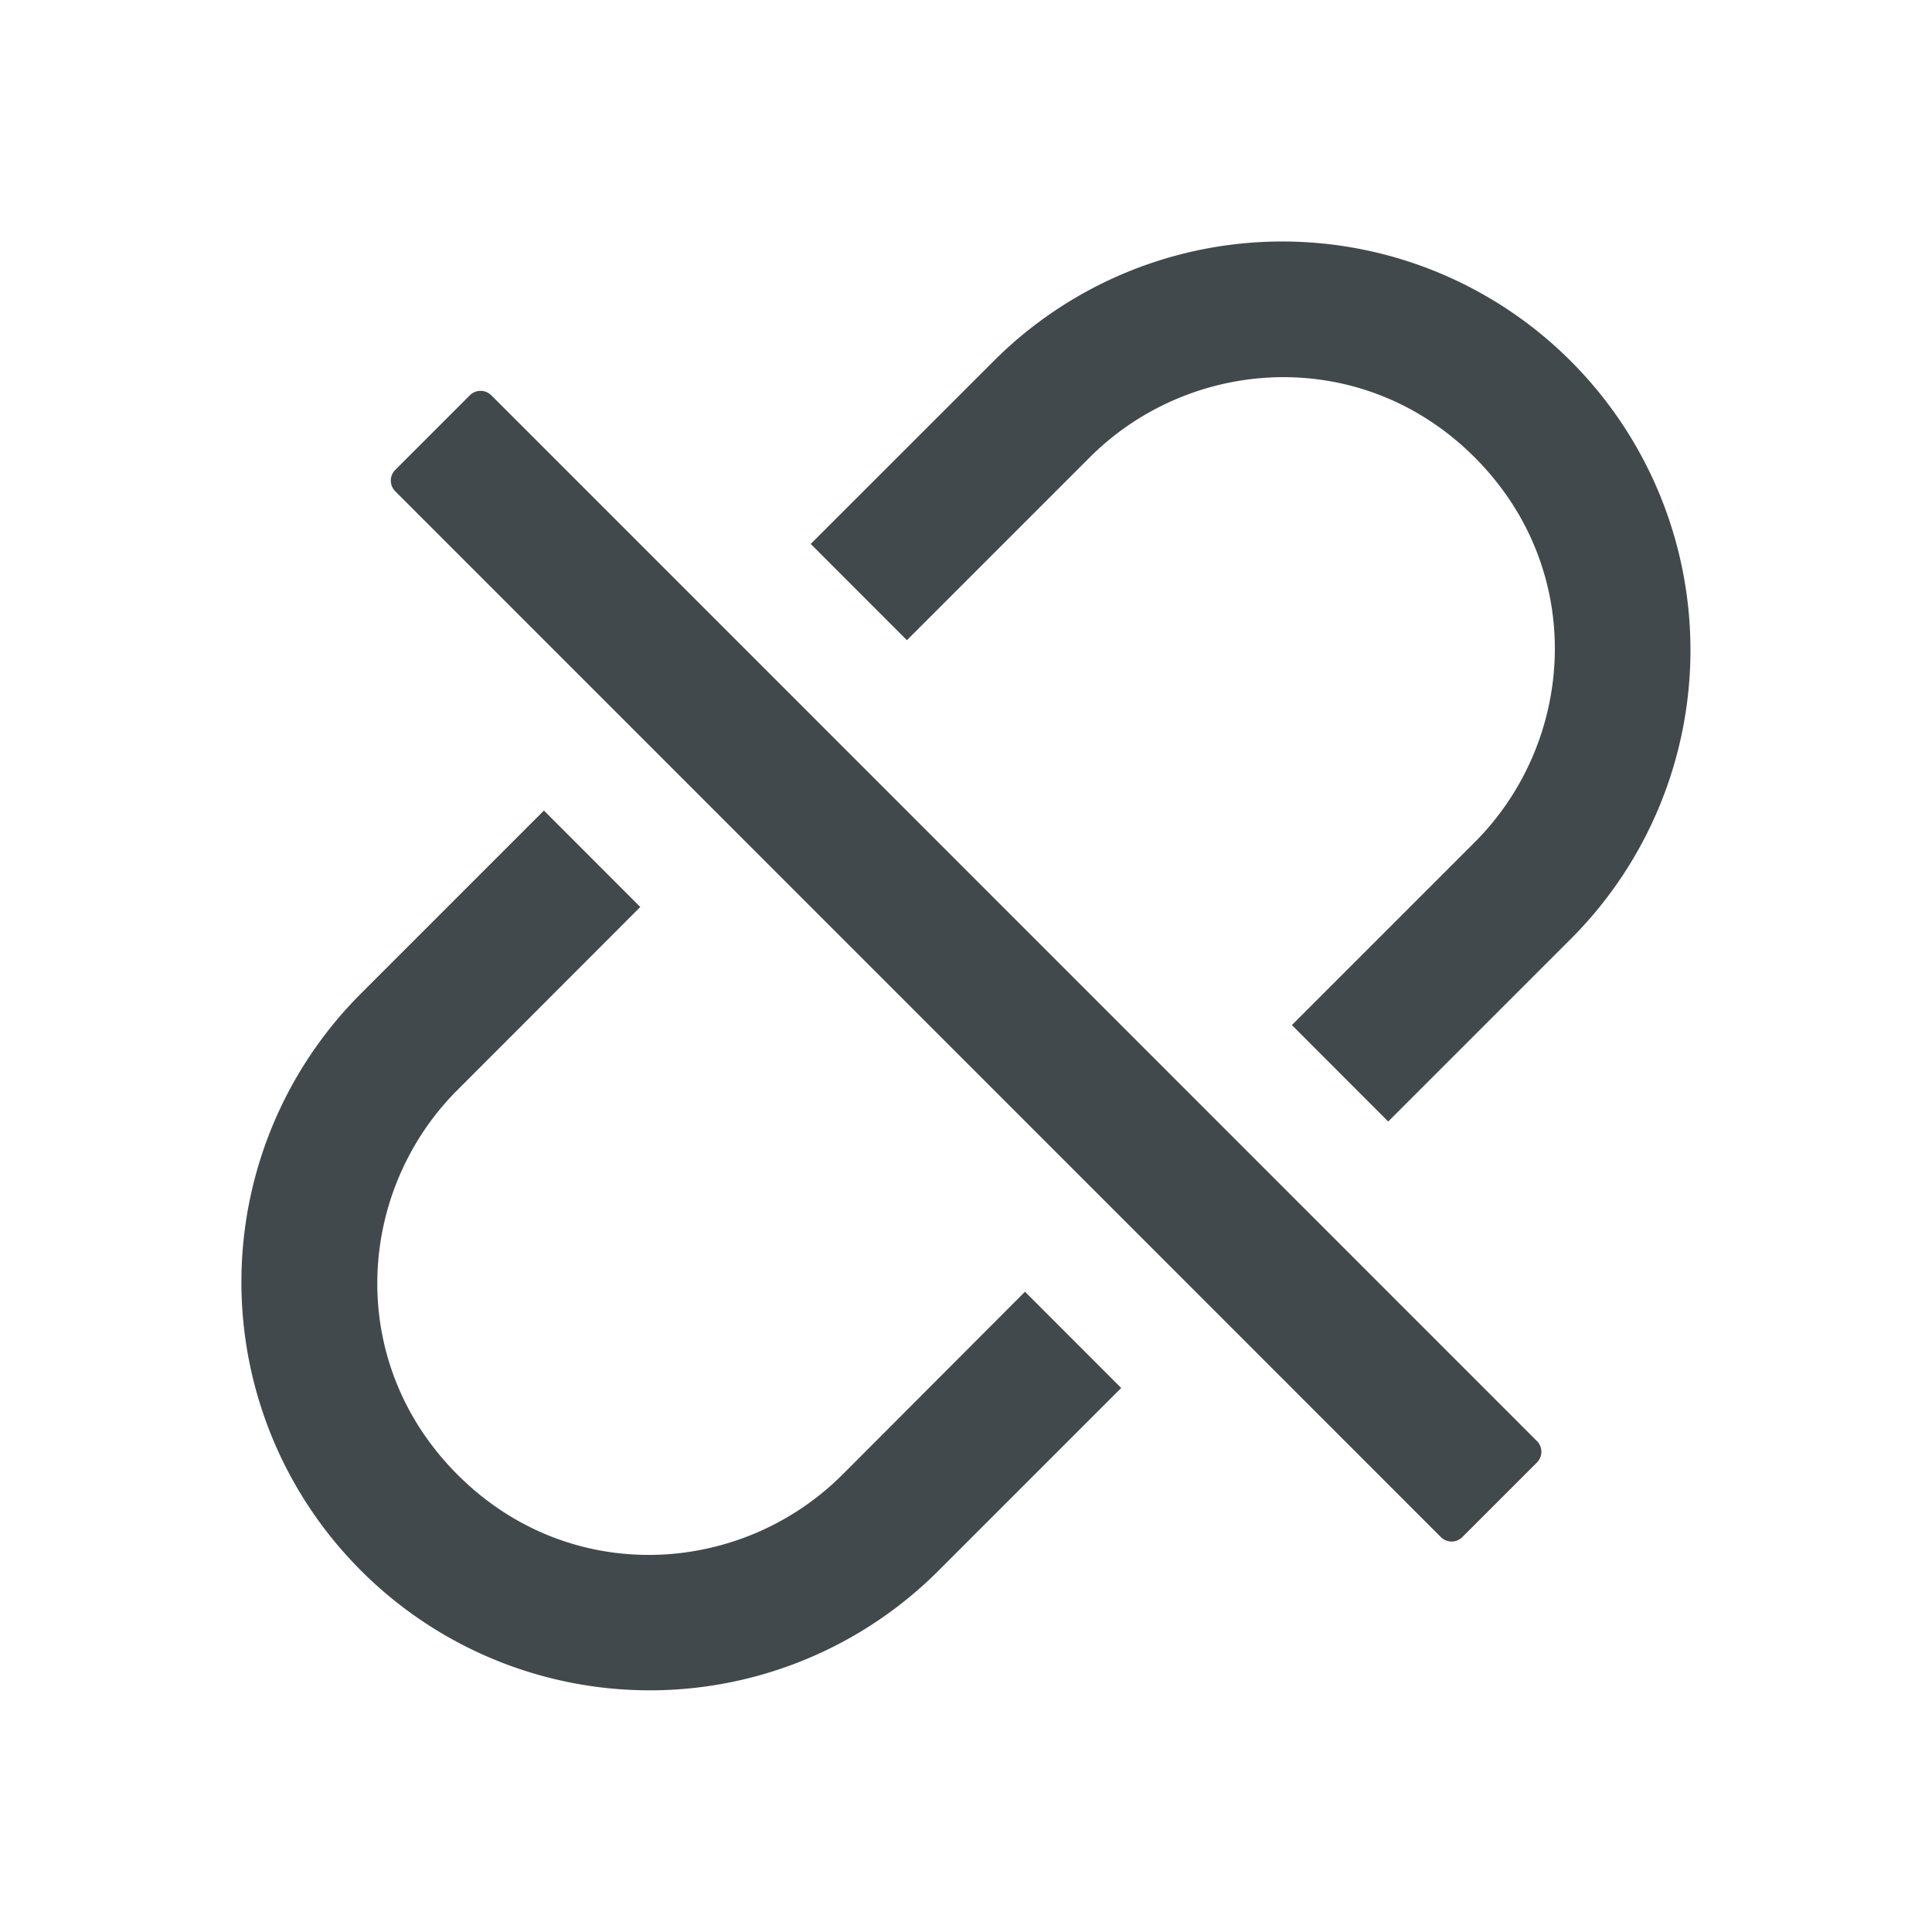 <svg width="24" height="24" fill="none" xmlns="http://www.w3.org/2000/svg">
    <path d="M19.514 4.487a5.067 5.067 0 0 0-7.172 0l-2.271 2.27 1.195 1.196 2.271-2.271c1.261-1.261 3.39-1.395 4.782 0 1.394 1.394 1.26 3.52 0 4.781l-2.271 2.271 1.197 1.198 2.271-2.271a5.076 5.076 0 0 0-.002-7.174Zm-9.05 13.832c-1.26 1.261-3.388 1.395-4.78 0-1.395-1.394-1.262-3.52 0-4.78l2.27-2.272-1.197-1.198-2.271 2.271a5.067 5.067 0 0 0 0 7.172 5.07 5.07 0 0 0 7.172 0l2.27-2.27-1.195-1.196-2.268 2.273ZM6.102 4.91a.188.188 0 0 0-.265 0l-.928.928a.188.188 0 0 0 0 .264L17.9 19.095a.188.188 0 0 0 .265 0l.928-.928a.188.188 0 0 0 0-.265L6.101 4.908Z" fill="#42494D"/>
</svg>
